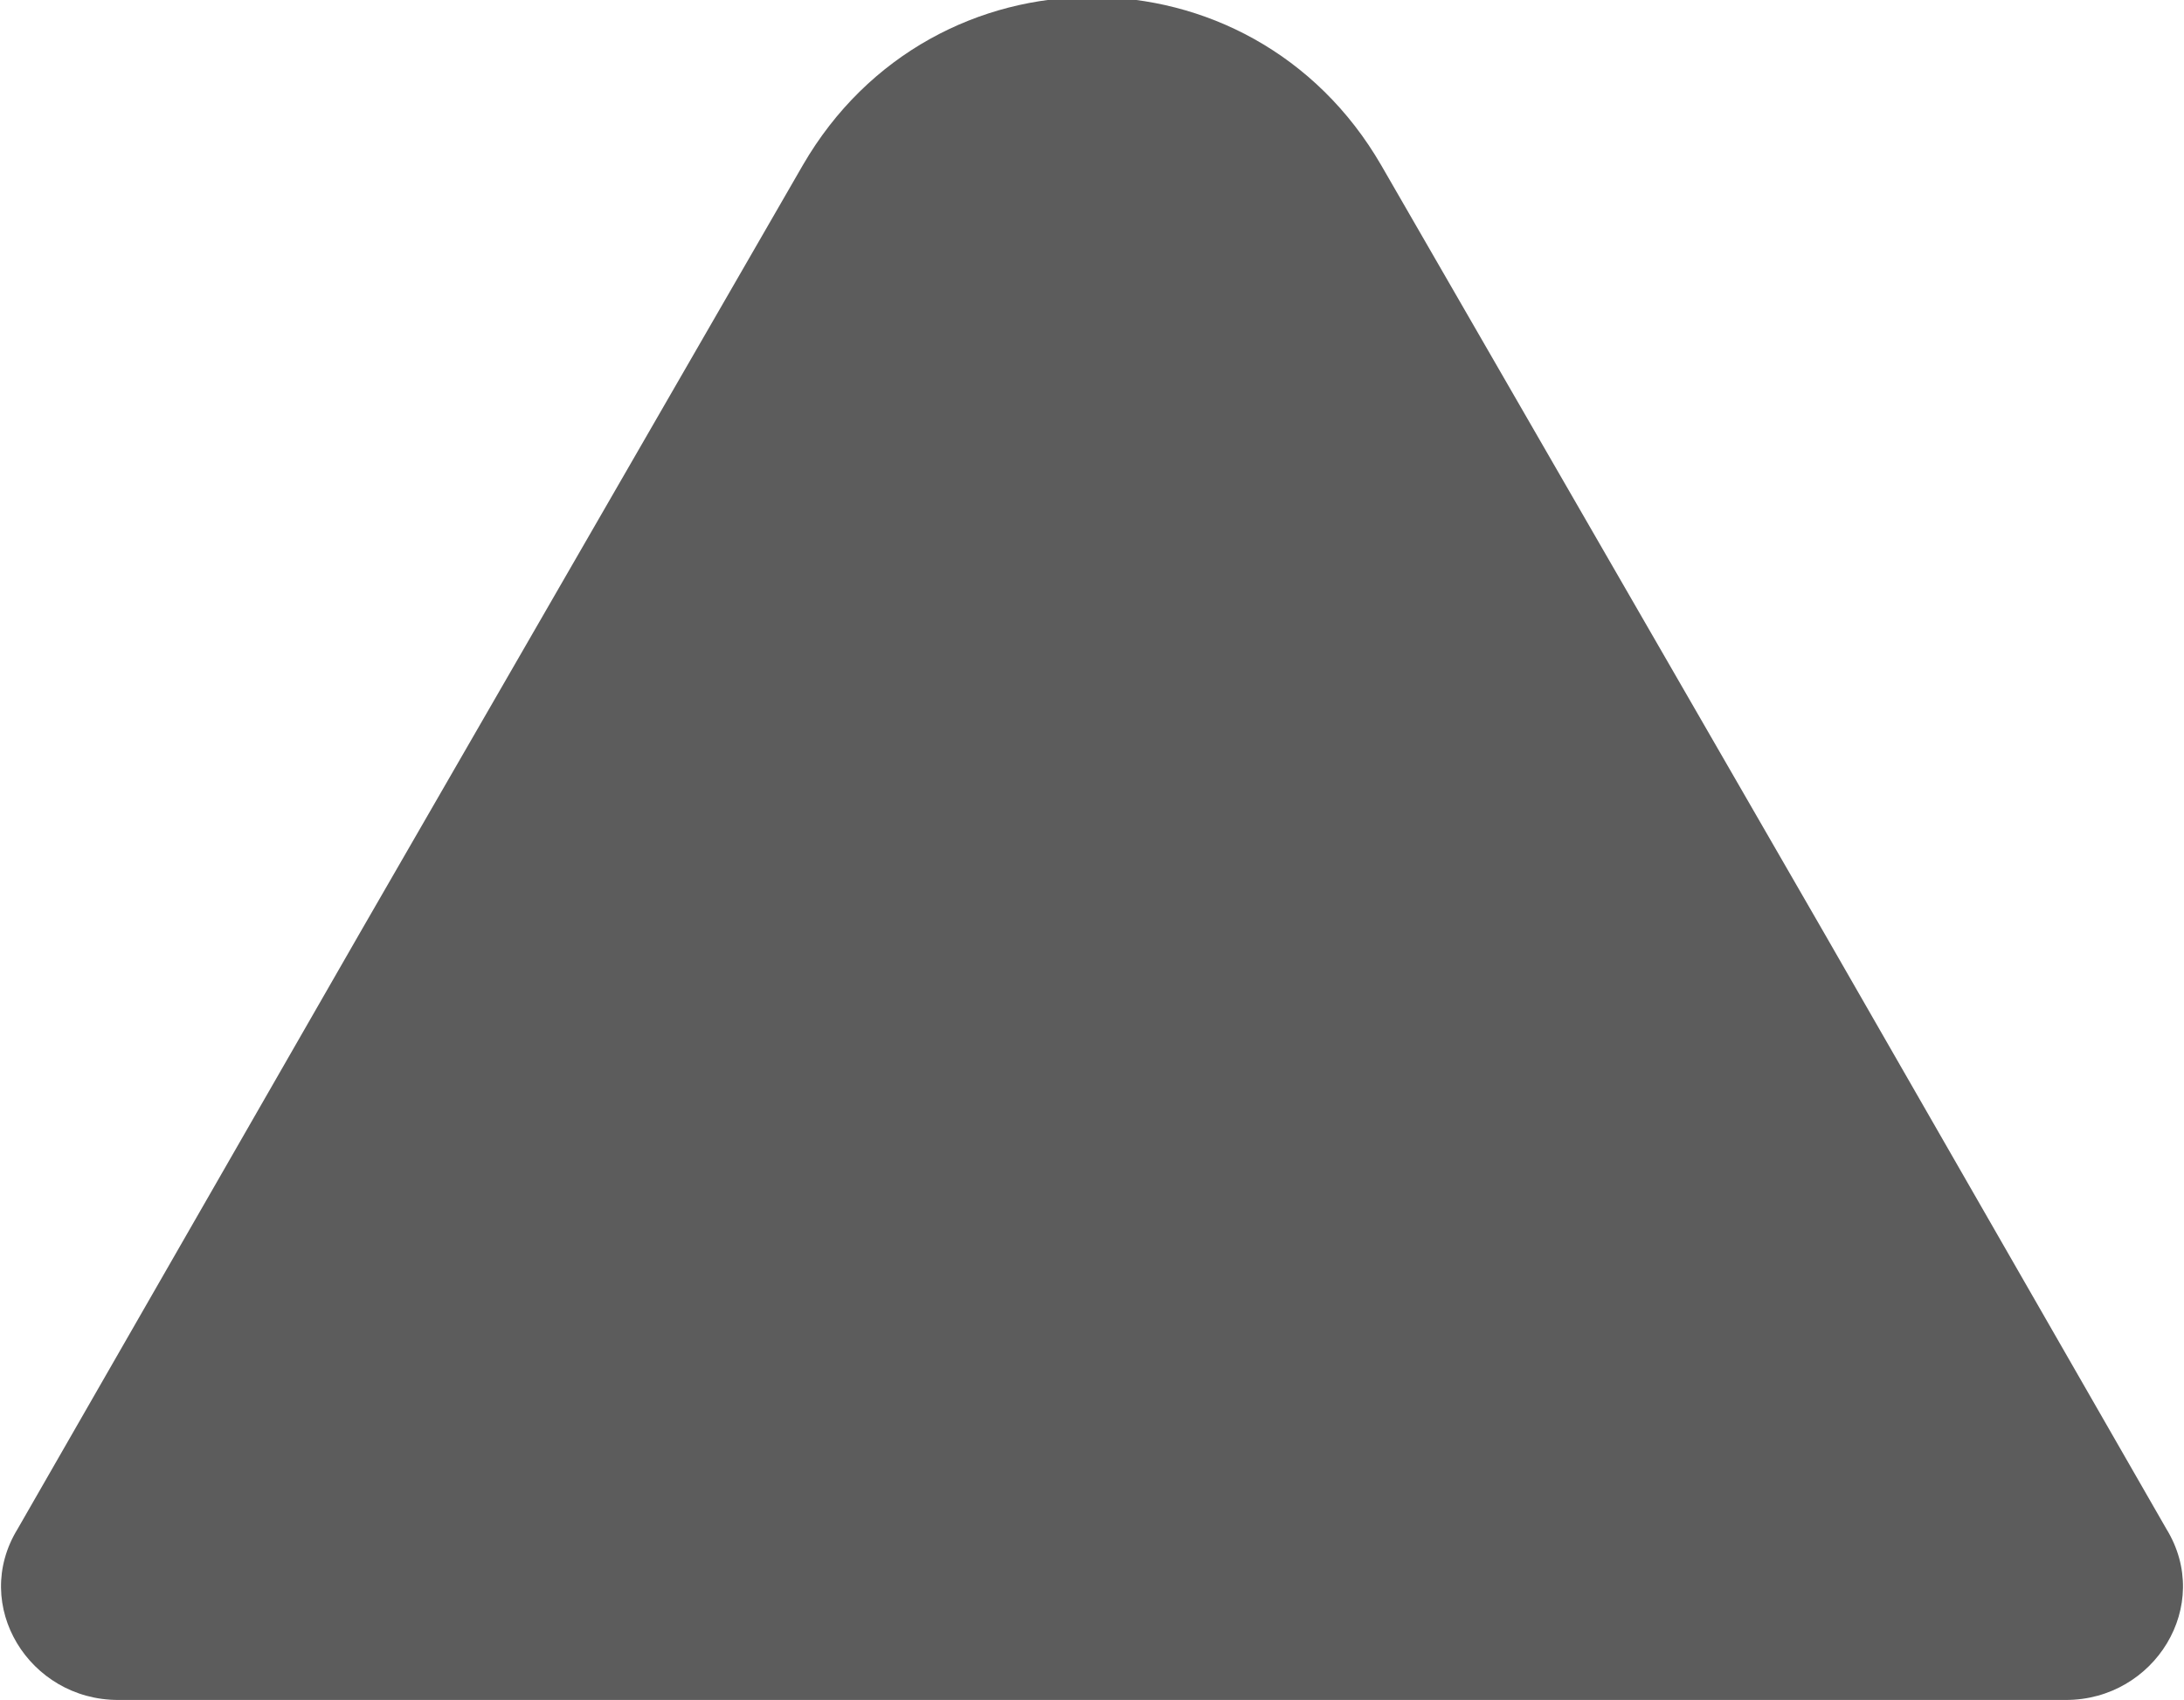 <?xml version="1.0" encoding="utf-8"?>
<!-- Generator: Adobe Illustrator 23.0.3, SVG Export Plug-In . SVG Version: 6.00 Build 0)  -->
<svg version="1.1" id="图层_1" xmlns="http://www.w3.org/2000/svg" xmlns:xlink="http://www.w3.org/1999/xlink" x="0px"
    y="0px" viewBox="0 0 37 28.8" style="enable-background:new 0 0 37 28.8;" xml:space="preserve">
    <style type="text/css">
        .arrow0 {
            fill: none;
            stroke: #000000;
            stroke-width: 2;
            stroke-linecap: round;
            stroke-linejoin: round;
            stroke-miterlimit: 10;
        }

        .arrow1 {
            fill: #FFFFFF;
        }

        .arrow2-arrow {
            fill: #5C5C5C;
        }

        .arrow3 {
            clip-path: url(#SVGID_2_);
            fill: #FFFFFF;
        }
    </style>
    <g class="arrow2-arrow">
        <path
            d="M2,28.8c-1.5,0-2.5-1.6-1.7-2.9l5.8-10.1l7.5-13c2.2-3.8,7.6-3.8,9.8,0l7.5,13l5.8,10.1c0.8,1.3-0.2,2.9-1.7,2.9H2z" />
    </g>
</svg>